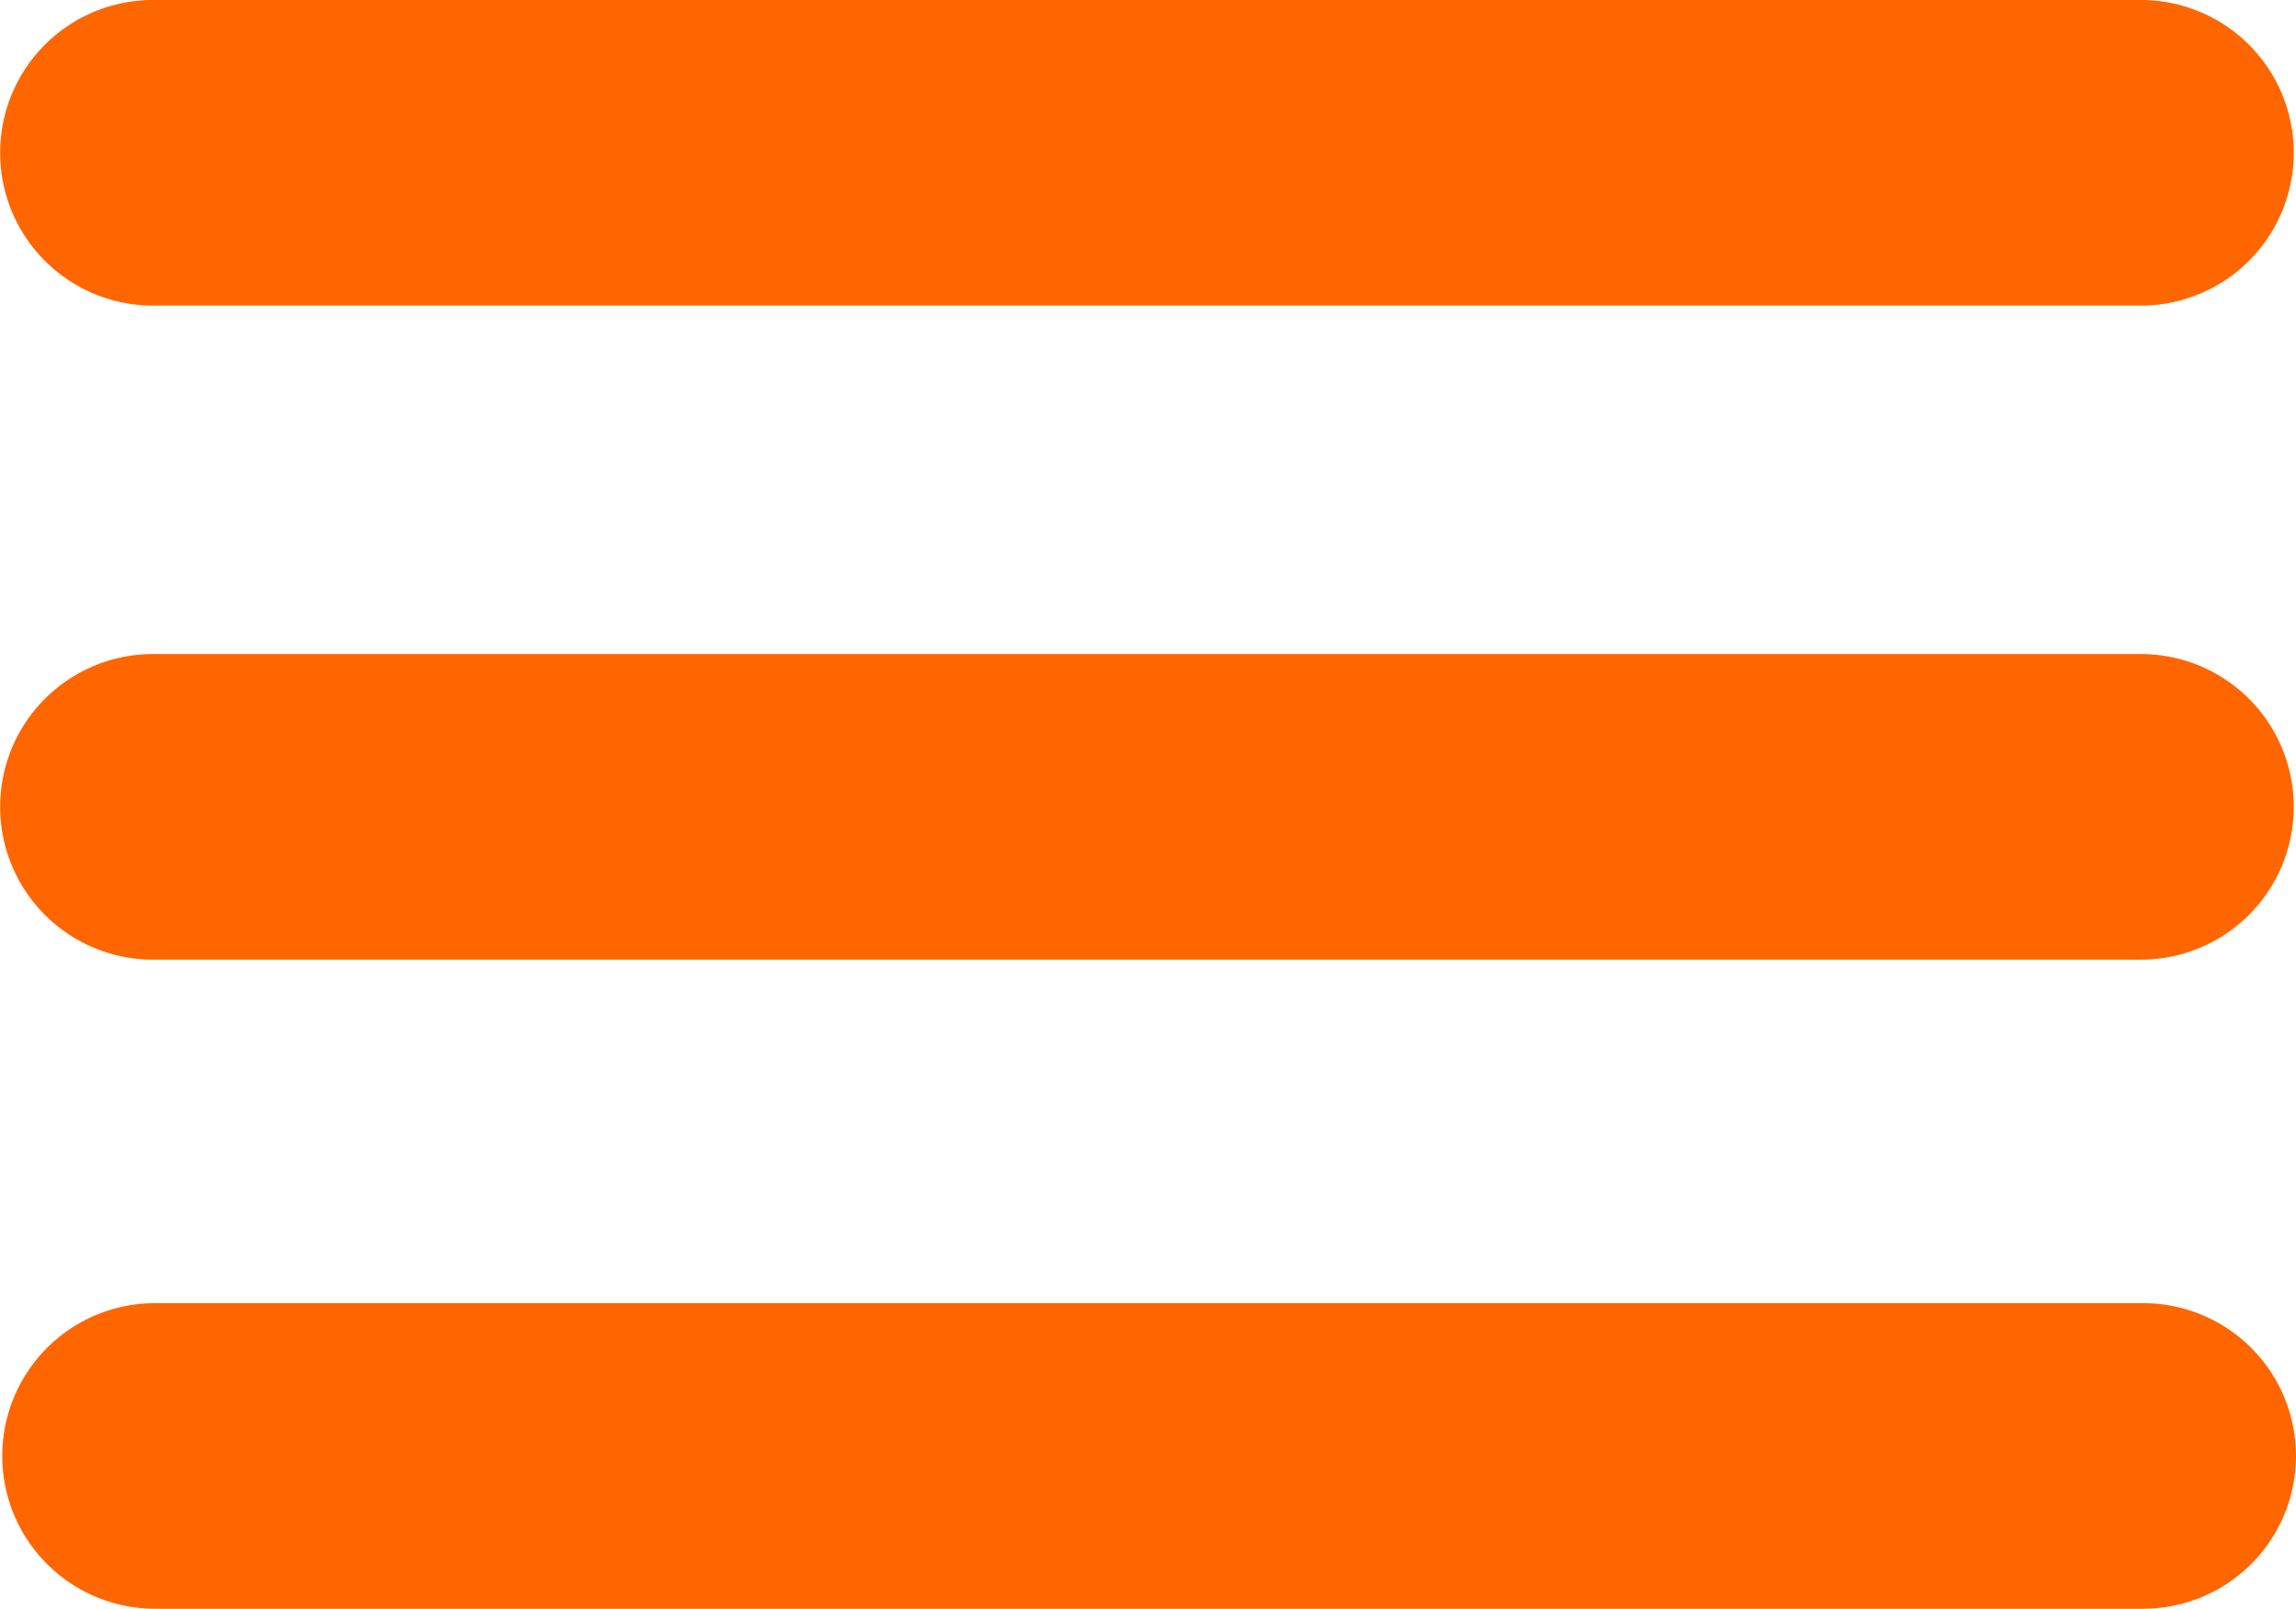 <svg id="Hamburger" xmlns="http://www.w3.org/2000/svg" viewBox="0 0 510.93 358"><defs><style>.cls-1{fill:#f60;}</style></defs><title>NRD-00001_02013_ICO_Hamburger ff6600_001</title><g id="ff6600"><path class="cls-1" d="M477.5,145H35.1a34,34,0,1,1,0-68H477.5a34,34,0,1,1,0,68Z" transform="translate(-1.07 -77)"/><path class="cls-1" d="M477.5,290.55H35.1a34,34,0,1,1,0-68H477.5a34,34,0,1,1,0,68Z" transform="translate(-1.07 -77)"/><path class="cls-1" d="M478,435H35.57a34,34,0,1,1,0-68H478a34,34,0,1,1,0,68Z" transform="translate(-1.07 -77)"/></g></svg>